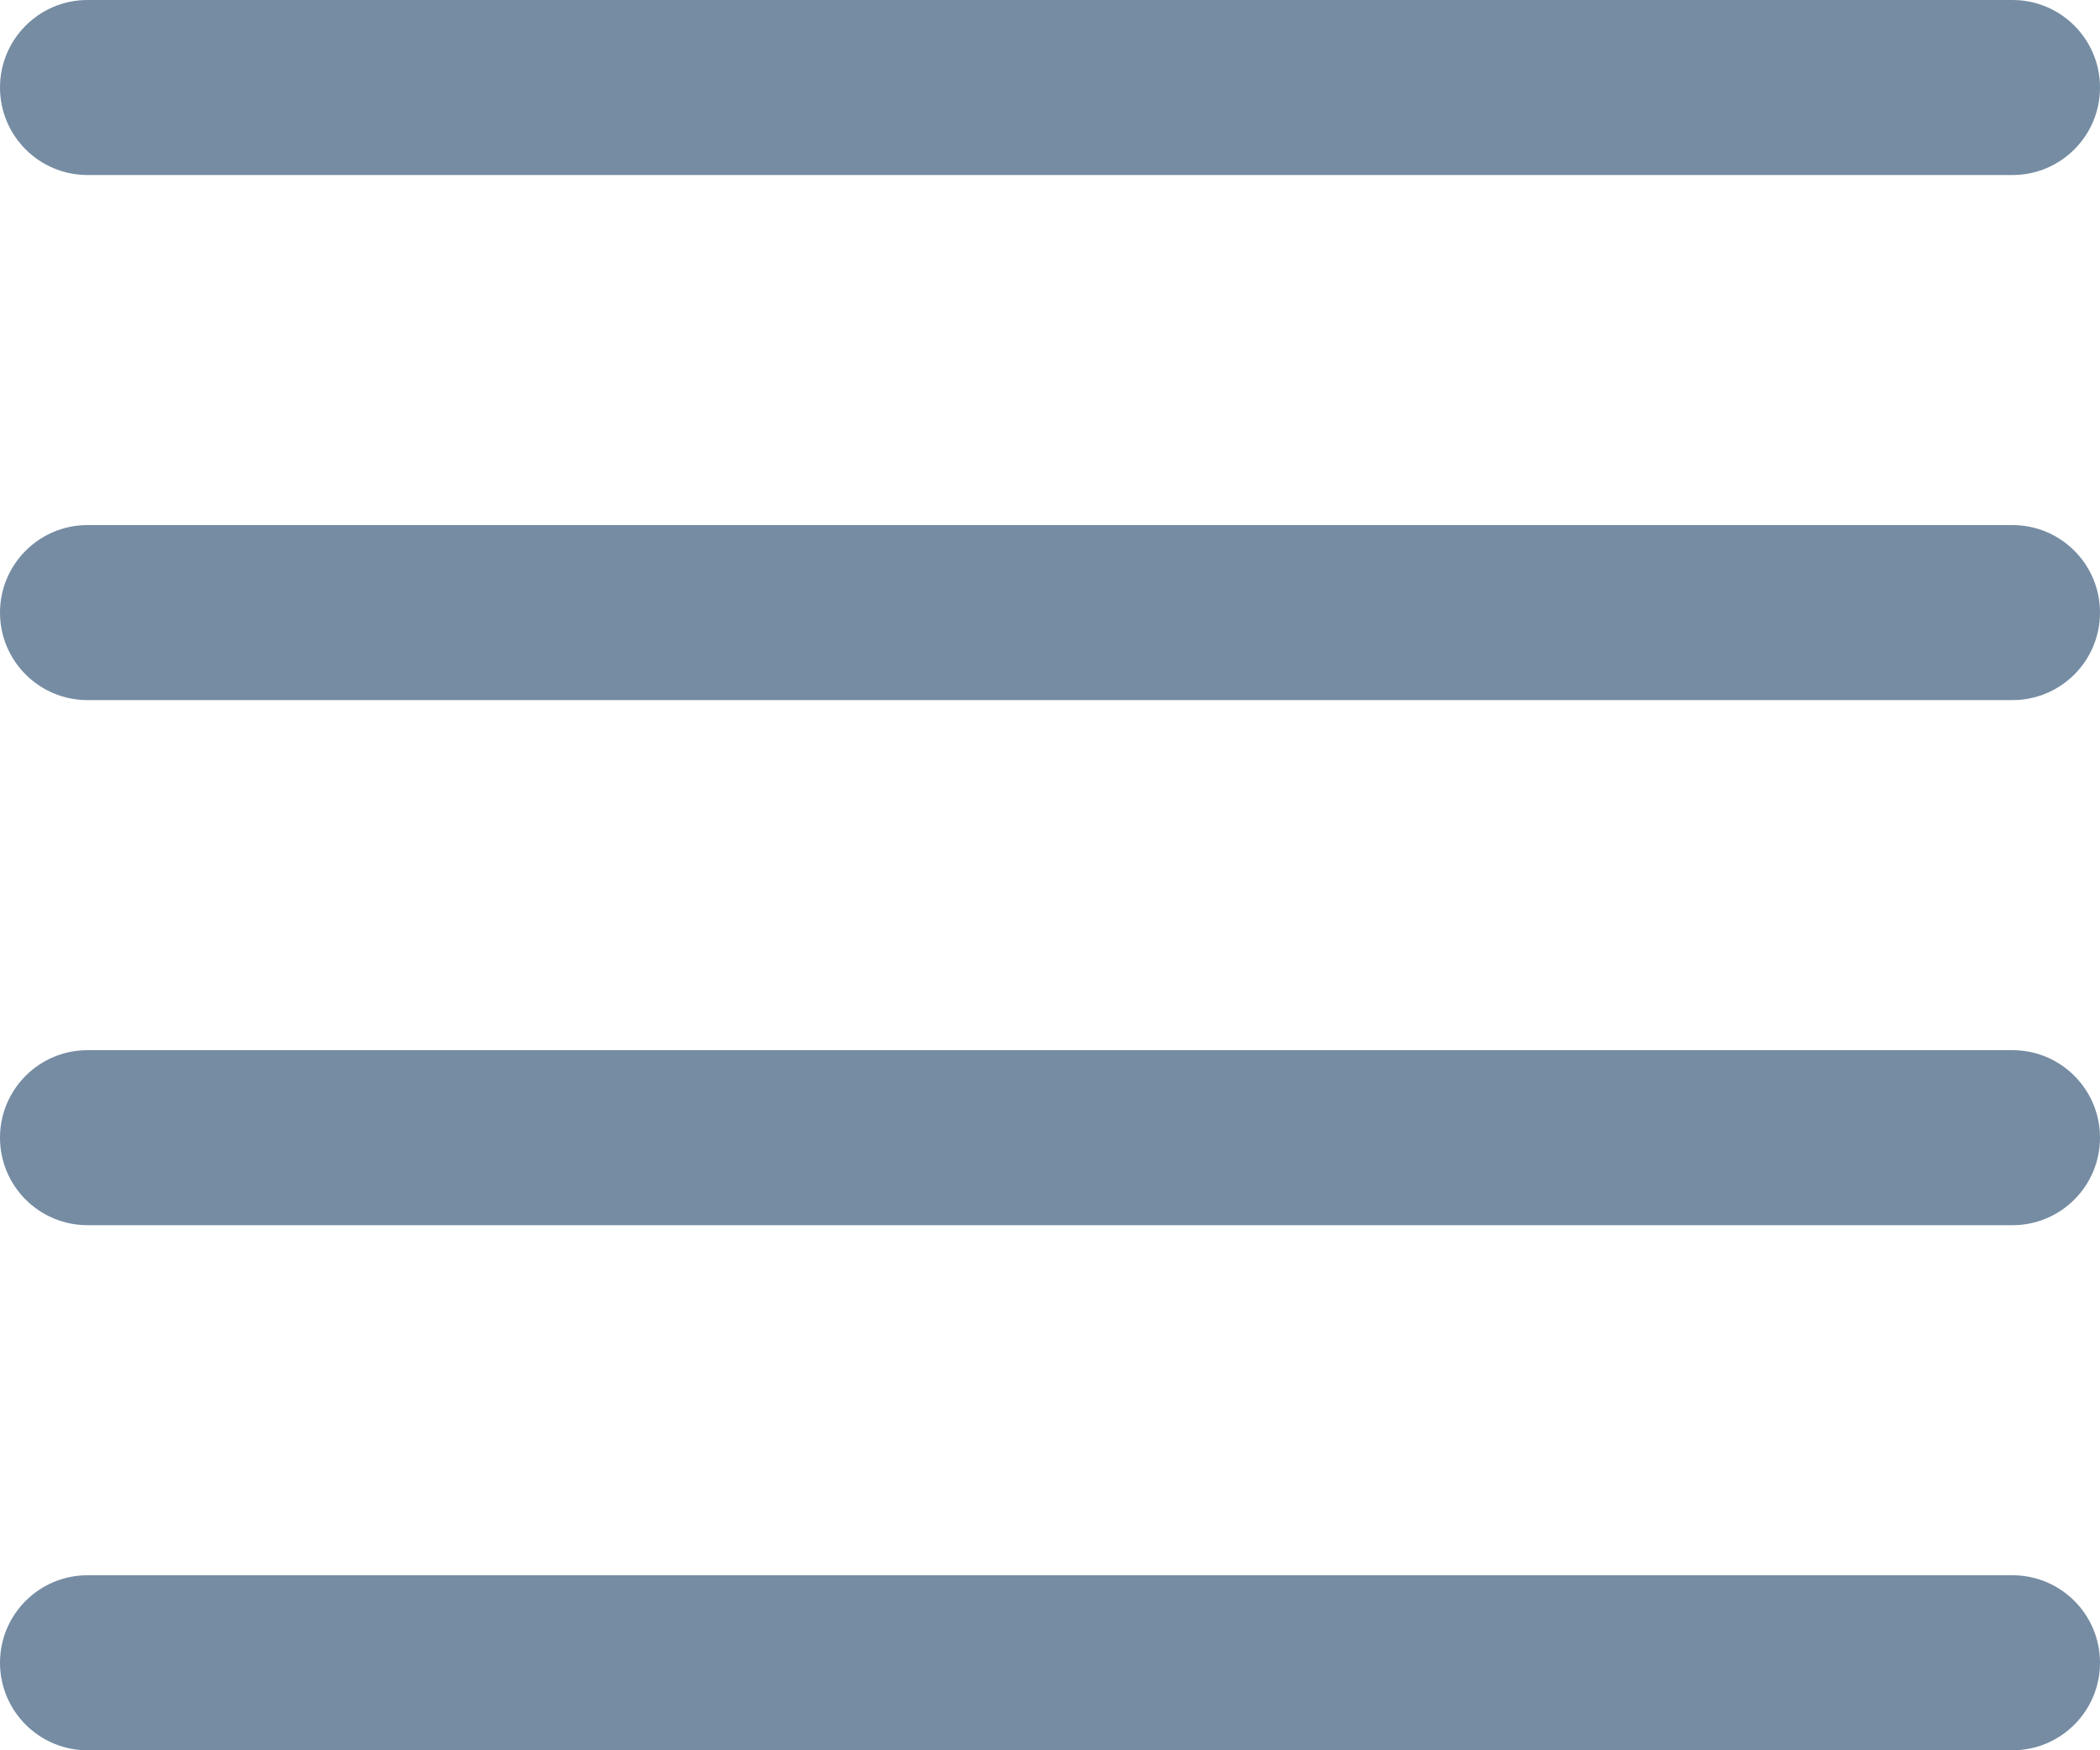 <svg id="meteor-icon-kit__regular-view-normal" viewBox="0 0 24 20" fill="none" xmlns="http://www.w3.org/2000/svg"><path fill-rule="evenodd" clip-rule="evenodd" d="M23 0C23.552 0 24 0.448 24 1C24 1.552 23.552 2 23 2H1C0.448 2 0 1.552 0 1C0 0.448 0.448 0 1 0H23zM23 6C23.552 6 24 6.448 24 7C24 7.552 23.552 8 23 8H1C0.448 8 0 7.552 0 7C0 6.448 0.448 6 1 6H23zM23 12C23.552 12 24 12.448 24 13C24 13.552 23.552 14 23 14H1C0.448 14 0 13.552 0 13C0 12.448 0.448 12 1 12H23zM23 18C23.552 18 24 18.448 24 19C24 19.552 23.552 20 23 20H1C0.448 20 0 19.552 0 19C0 18.448 0.448 18 1 18H23z" fill="#758CA3"/></svg>